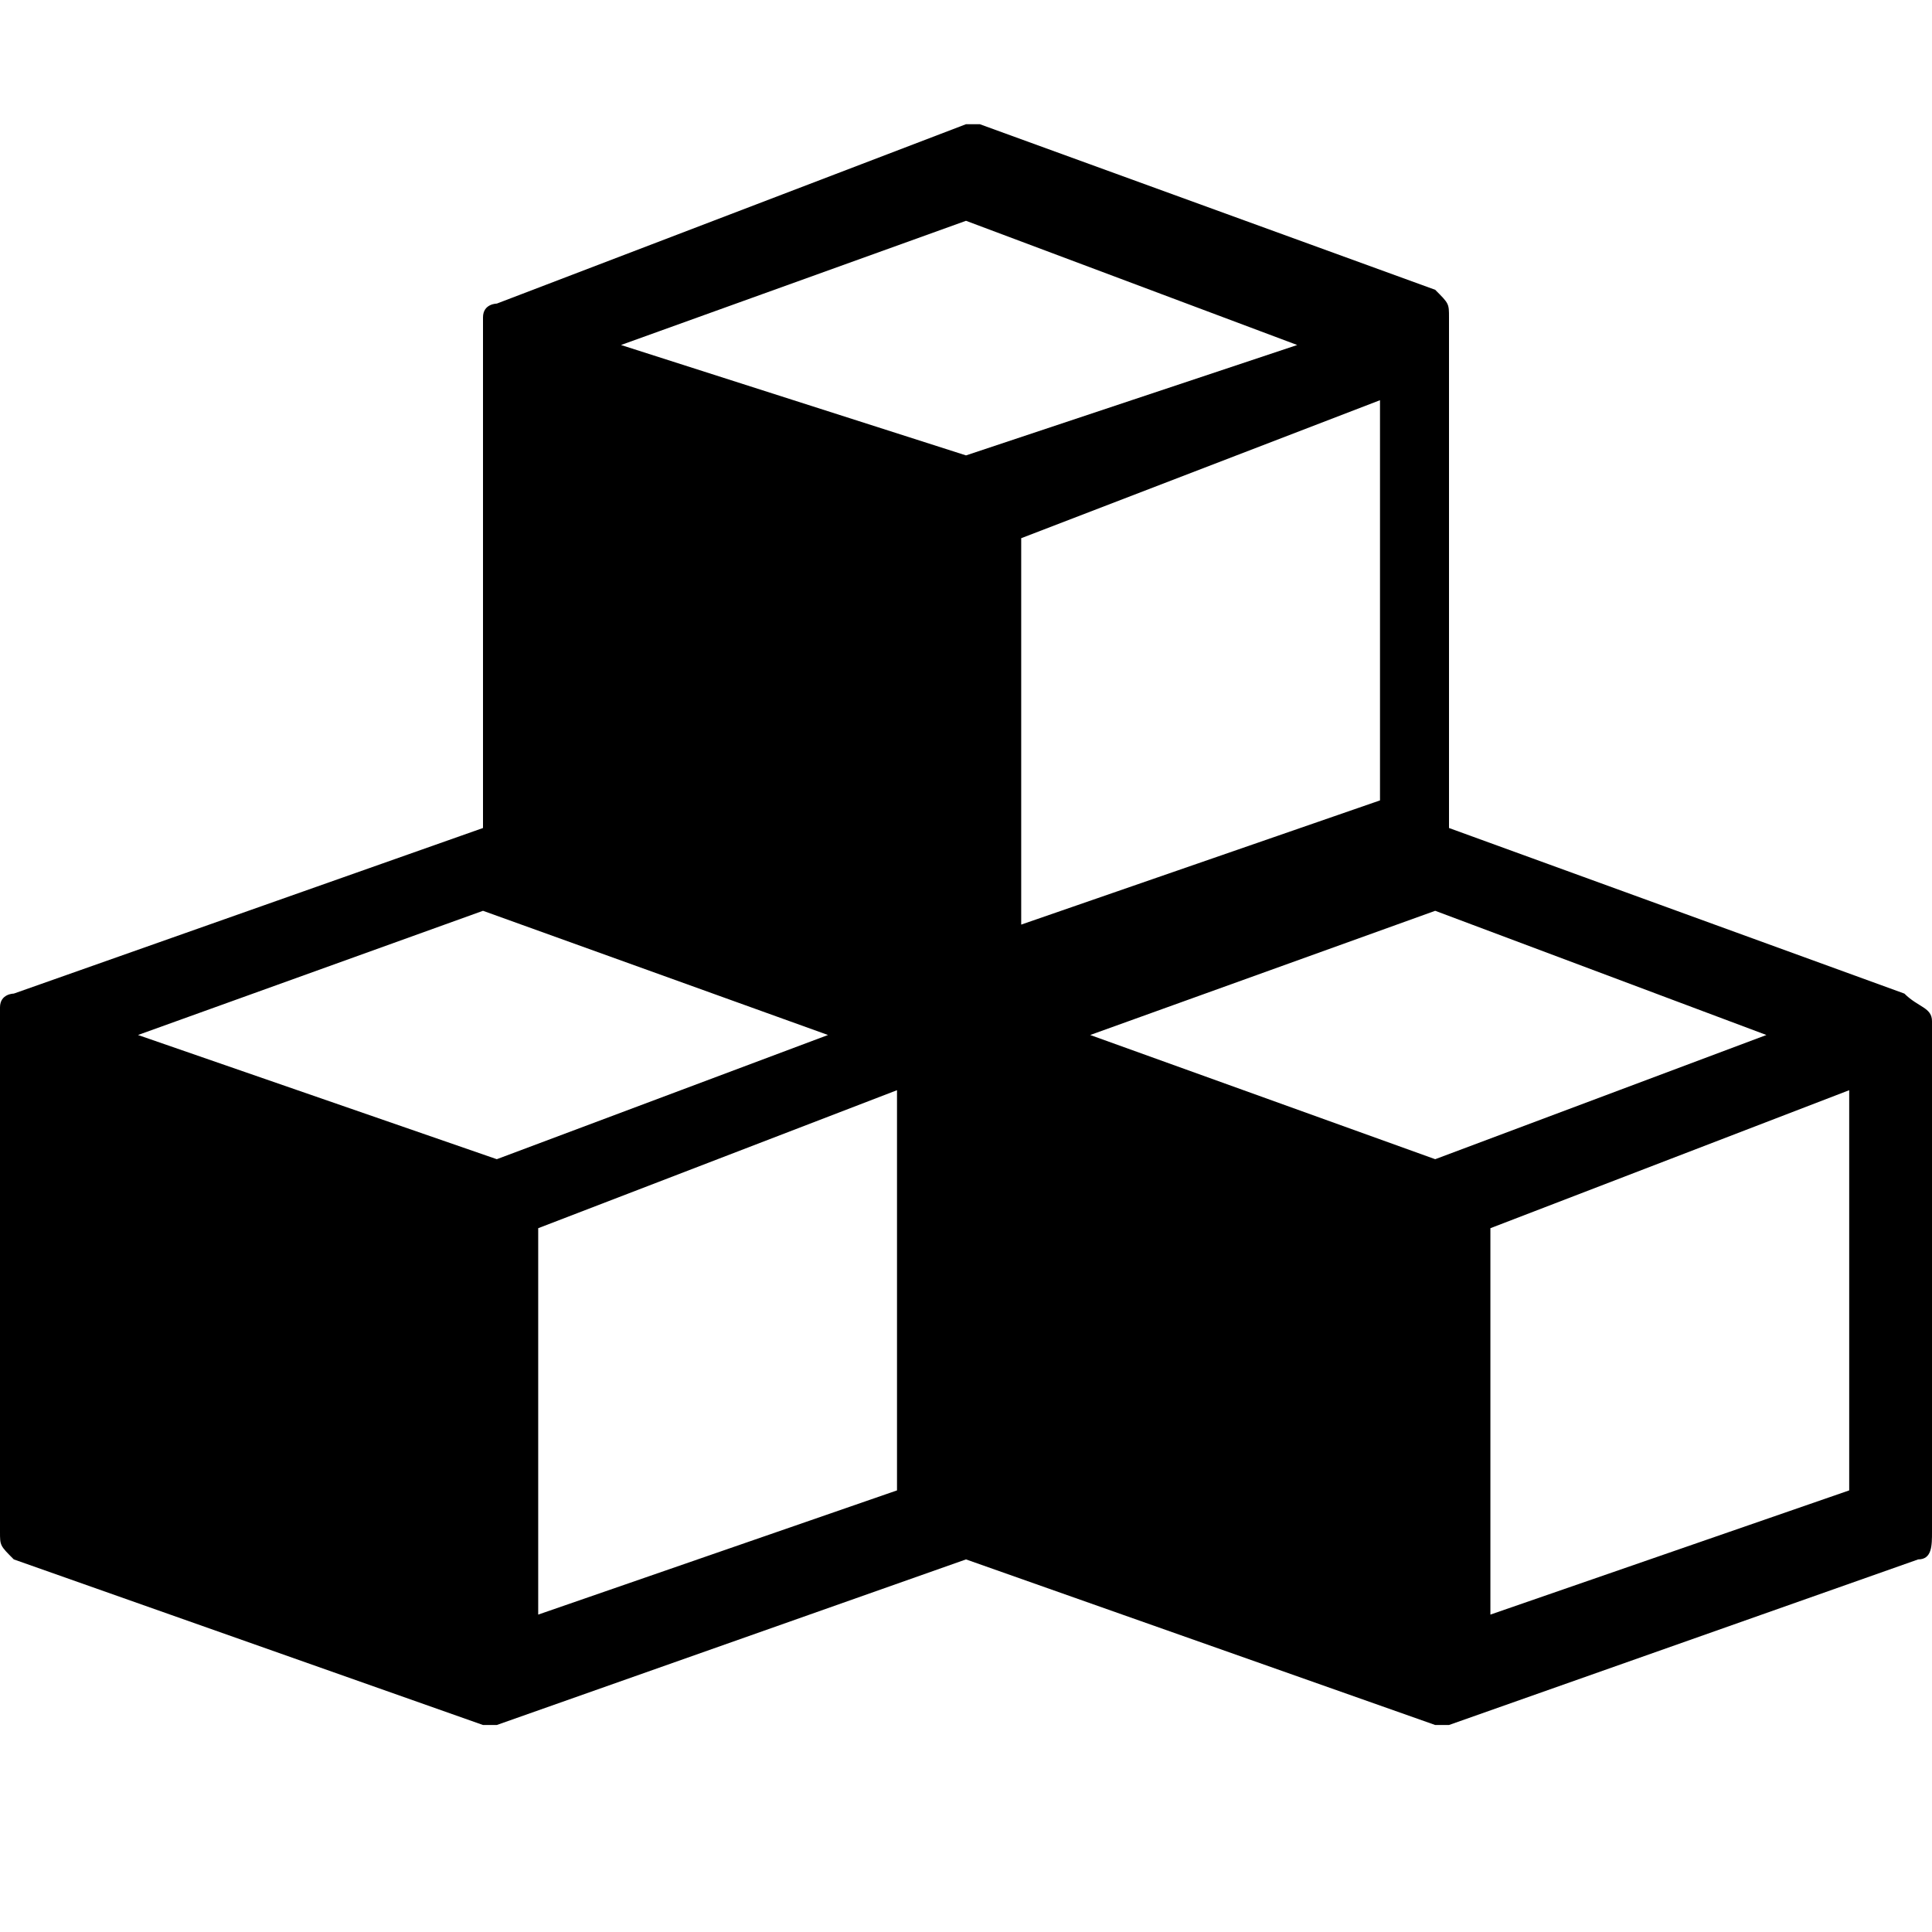 <?xml version="1.0" encoding="utf-8"?>
<!-- Generator: Adobe Illustrator 21.1.0, SVG Export Plug-In . SVG Version: 6.00 Build 0)  -->
<svg version="1.1" id="Layer_1" xmlns="http://www.w3.org/2000/svg" xmlns:xlink="http://www.w3.org/1999/xlink" x="0px" y="0px"
	 viewBox="0 0 14 14" style="enable-background:new 0 0 14 14;" xml:space="preserve">
<style type="text/css">
	.st0{clip-path:url(#SVGID_2_);fill:#000000;}
</style>
<g>
	<g>
		<defs>
			<rect id="SVGID_1_" x="0" y="0.8" width="14" height="11.7"/>
		</defs>
		<clipPath id="SVGID_2_">
			<use xlink:href="#SVGID_1_"  style="overflow:visible;"/>
		</clipPath>
		<path class="st0" d="M13.8,7.2L10.5,6V2.3c0-0.1,0-0.1-0.1-0.2L7.1,0.9c0,0-0.1,0-0.1,0L3.6,2.2c0,0-0.1,0-0.1,0.1
			c0,0,0,0.1,0,0.1V6L0.1,7.2c0,0-0.1,0-0.1,0.1c0,0,0,0.1,0,0.1v3.7c0,0.1,0,0.1,0.1,0.2l3.4,1.2c0,0,0.1,0,0.1,0L7,11.3l3.4,1.2
			c0,0,0.1,0,0.1,0l3.4-1.2c0.1,0,0.1-0.1,0.1-0.2V7.4C14,7.3,13.9,7.3,13.8,7.2L13.8,7.2z M10,5.8L7.4,6.7V3.9l2.6-1V5.8z M7,1.6
			l2.4,0.9L7,3.3L4.5,2.5L7,1.6z M3.6,8.4L1,7.5l2.5-0.9L6,7.5L3.6,8.4z M6.5,10.8l-2.6,0.9V8.9l2.6-1V10.8z M10.4,8.4L7.9,7.5
			l2.5-0.9l2.4,0.9L10.4,8.4z M13.4,10.8l-2.6,0.9V8.9l2.6-1V10.8z M13.4,10.8"/>
	</g>
</g>
</svg>
